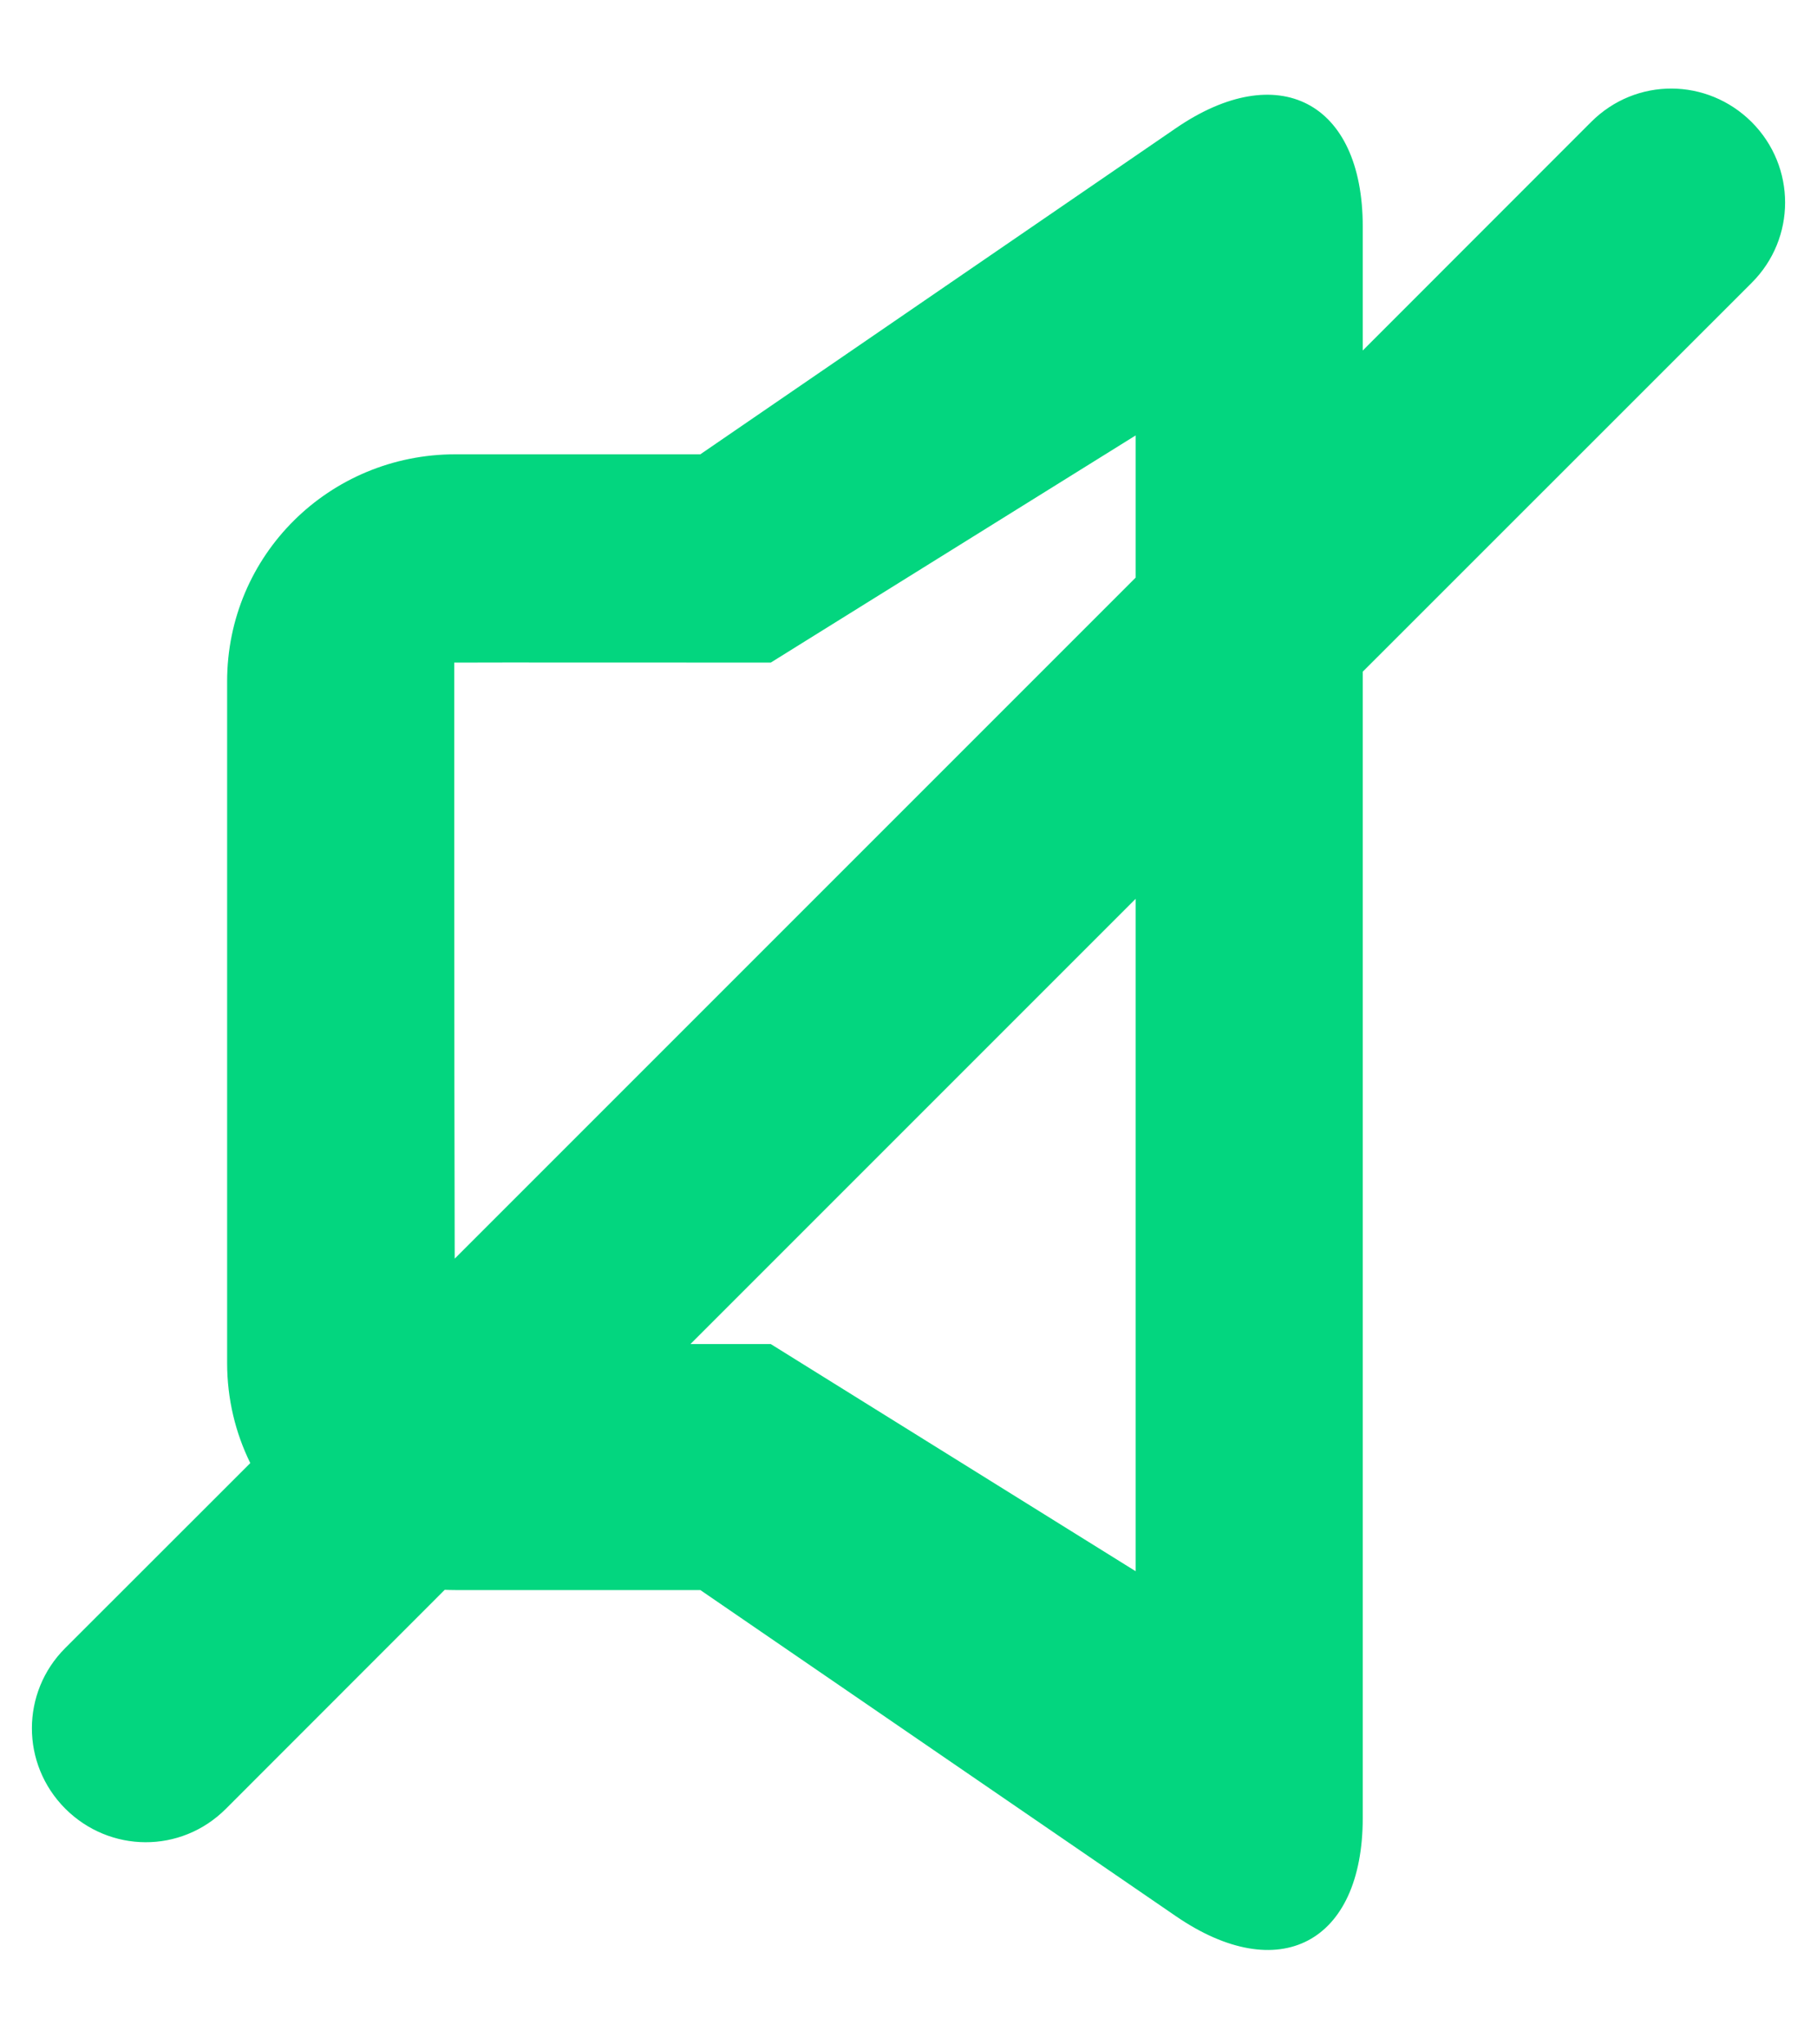 <?xml version="1.0" encoding="UTF-8" standalone="no"?>
<svg width="16px" height="18px" viewBox="0 0 16 18" version="1.1" xmlns="http://www.w3.org/2000/svg" xmlns:xlink="http://www.w3.org/1999/xlink" xmlns:sketch="http://www.bohemiancoding.com/sketch/ns">
    <!-- Generator: Sketch 3.0.3 (7891) - http://www.bohemiancoding.com/sketch -->
    <title>Icon-Mute</title>
    <desc>Created with Sketch.</desc>
    <defs></defs>
    <g id="Assets" stroke="none" stroke-width="1" fill="none" fill-rule="evenodd" sketch:type="MSPage">
        <g id="Style" sketch:type="MSArtboardGroup" transform="translate(-51, -673)" fill="#03D67F">
            <g id="Icon-Mute" sketch:type="MSLayerGroup" transform="translate(51, 674)">
                <path d="M3.916,12.998 C3.947,12.999 3.978,13 4.01,13 L6.167,13 L10.354,15.871 C11.263,16.495 12,16.107 12,15.005 L12,4.914 L15.426,1.489 C15.816,1.099 15.818,0.469 15.425,0.075 C15.034,-0.315 14.407,-0.322 14.011,0.074 L12,2.086 L12,0.995 C12,-0.107 11.253,-0.488 10.354,0.129 L6.167,3 L4.01,3 C2.9,3 2,3.887 2,5 L2,11 C2,11.317 2.073,11.616 2.204,11.882 L0.574,13.511 C0.184,13.901 0.182,14.531 0.575,14.925 C0.966,15.315 1.593,15.322 1.989,14.926 L3.916,12.998 L3.916,12.998 Z M4.004,10.082 C3.999,8.471 4,4.834 4,4.834 C4,4.832 6.787,4.834 6.787,4.834 L10,2.834 L10,4.086 L4.004,10.082 L4.004,10.082 Z M10,6.914 L10,12.834 L6.787,10.834 L6.08,10.834 L10,6.914 L10,6.914 Z" id="Path-2" sketch:type="MSShapeGroup"></path>
            </g>
        </g>
    </g>
</svg>